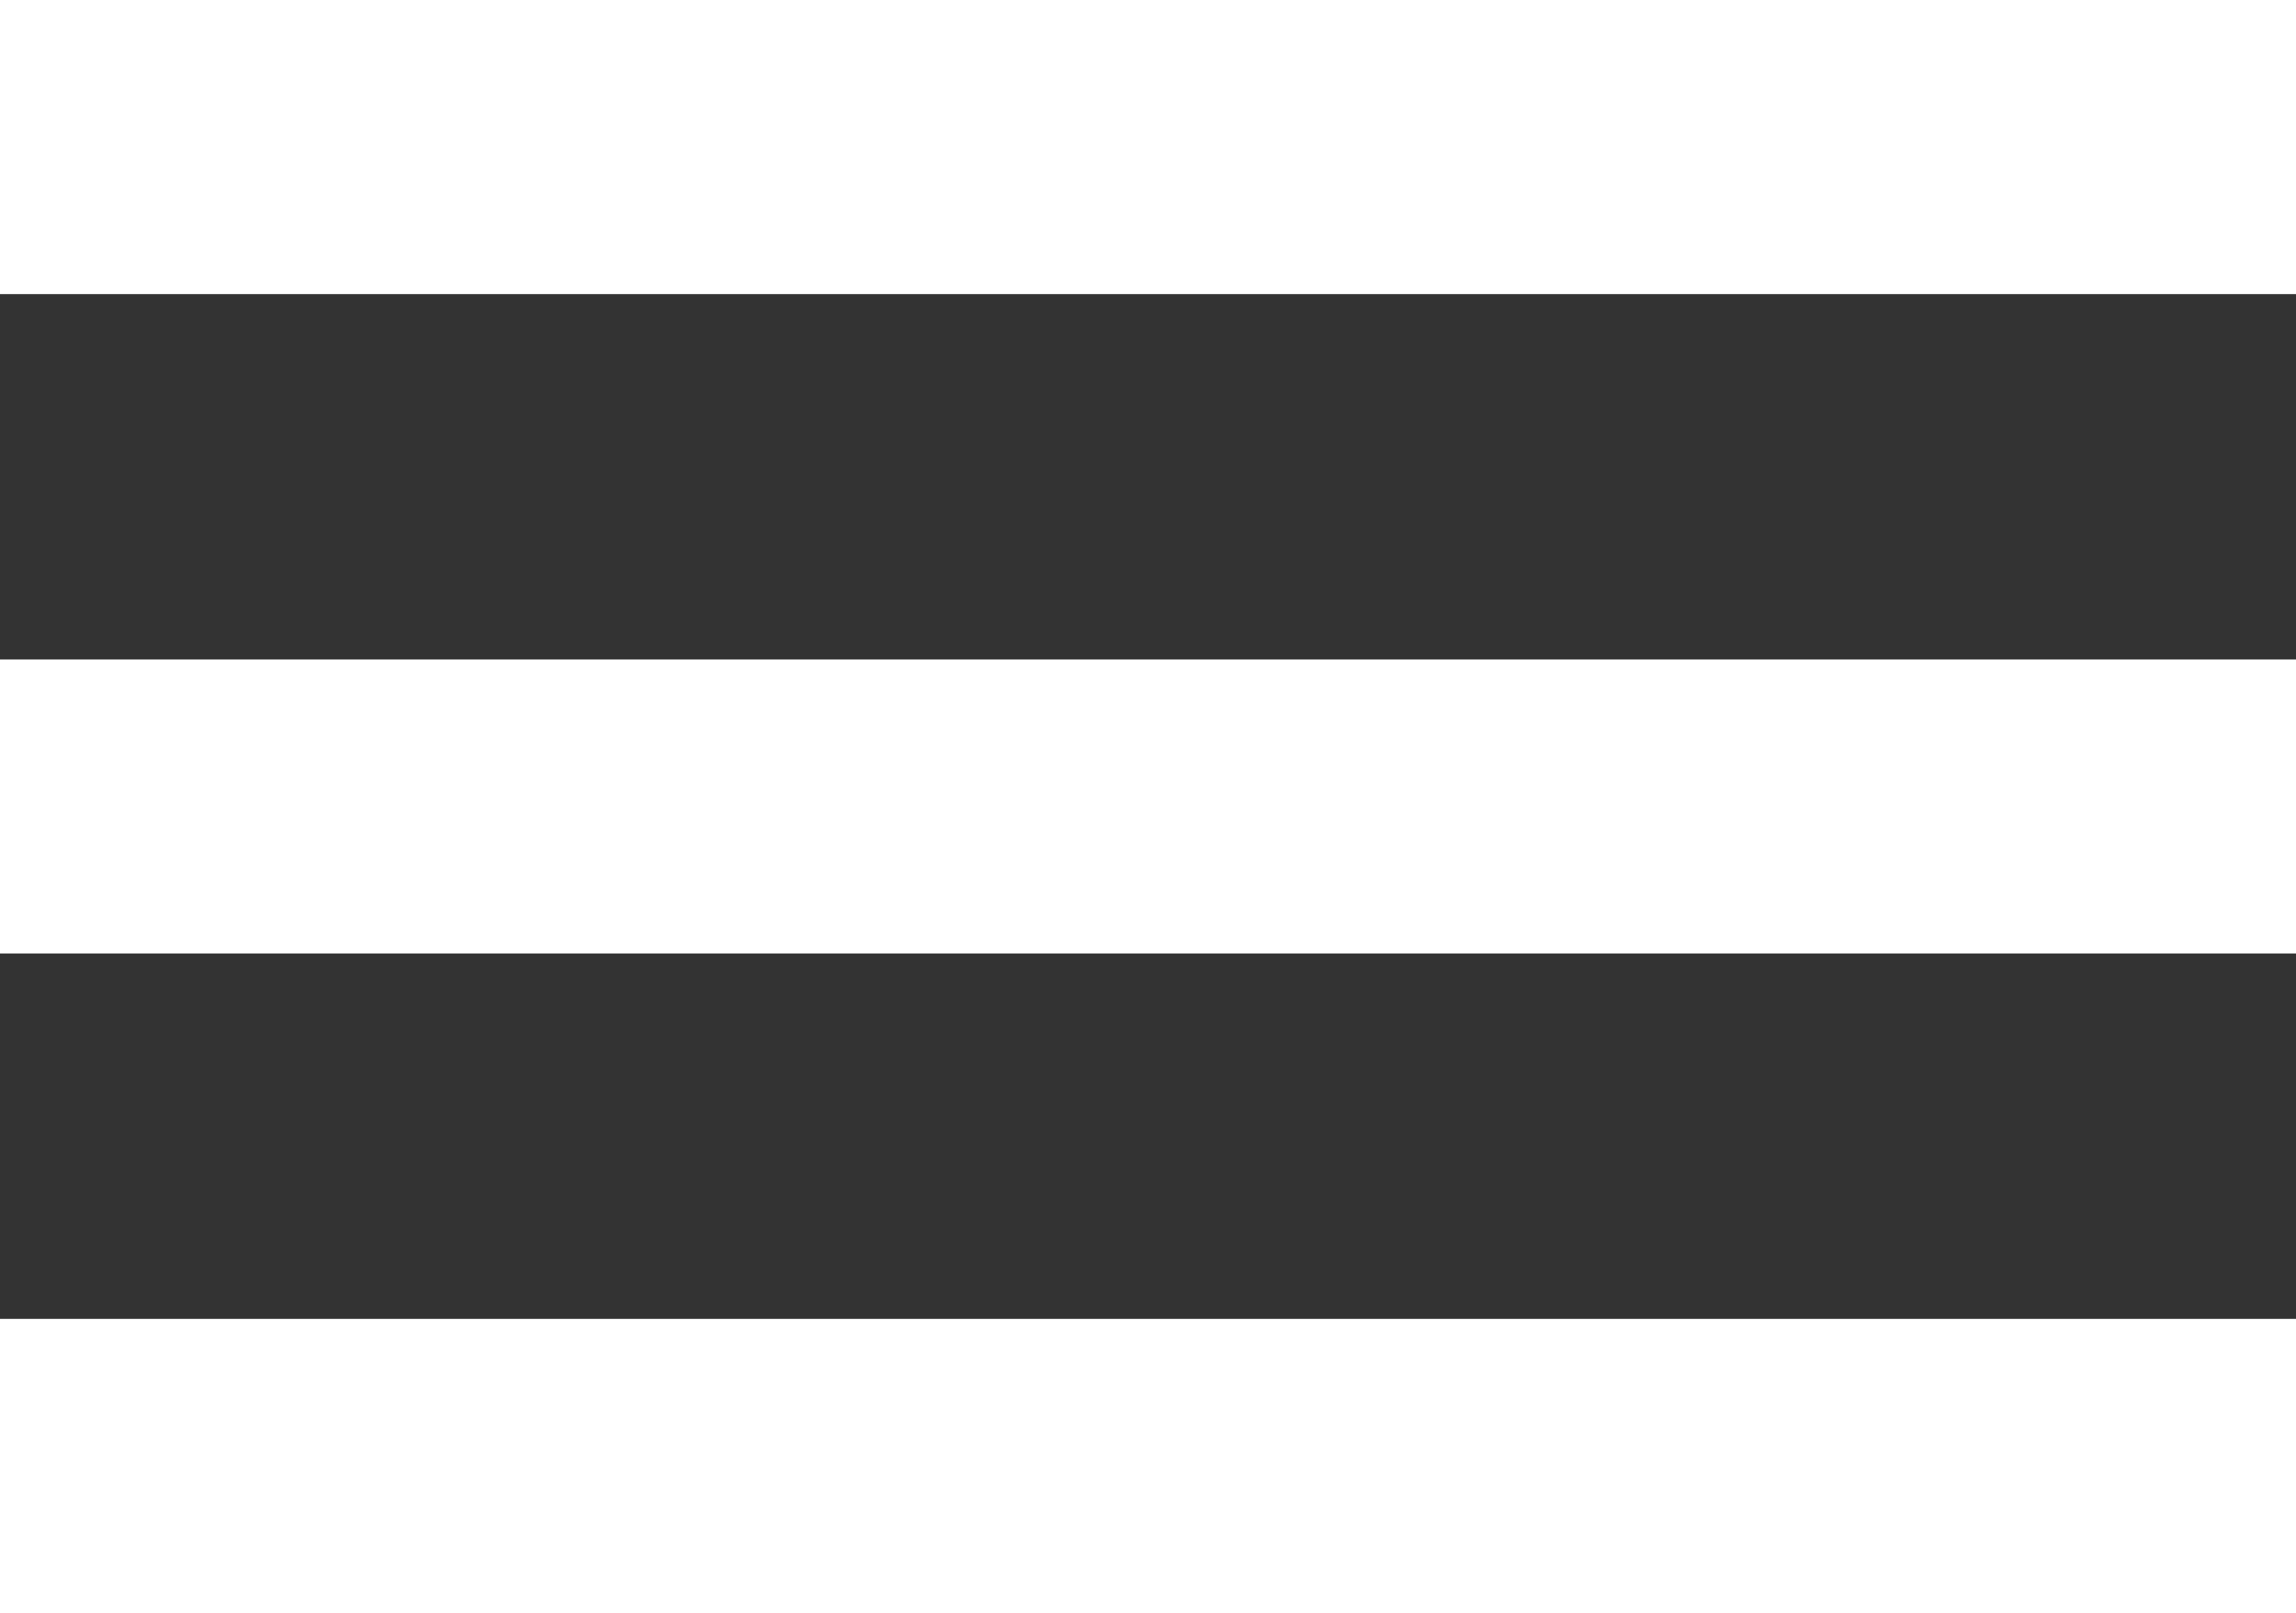 <svg xmlns="http://www.w3.org/2000/svg" viewBox="0 0 87.06 61.15"><rect x="0" y="0" width="87.06" height="61.15" fill="#333333" stroke="none"/><defs><style>.cls-1{fill:#fff;}</style></defs><title>openiconkyle</title><g id="Layer_1" data-name="Layer 1"><rect class="cls-1" width="87.06" height="11.15"/><rect class="cls-1" y="25" width="87.06" height="11.15"/><rect class="cls-1" y="50" width="87.06" height="11.15"/></g></svg>